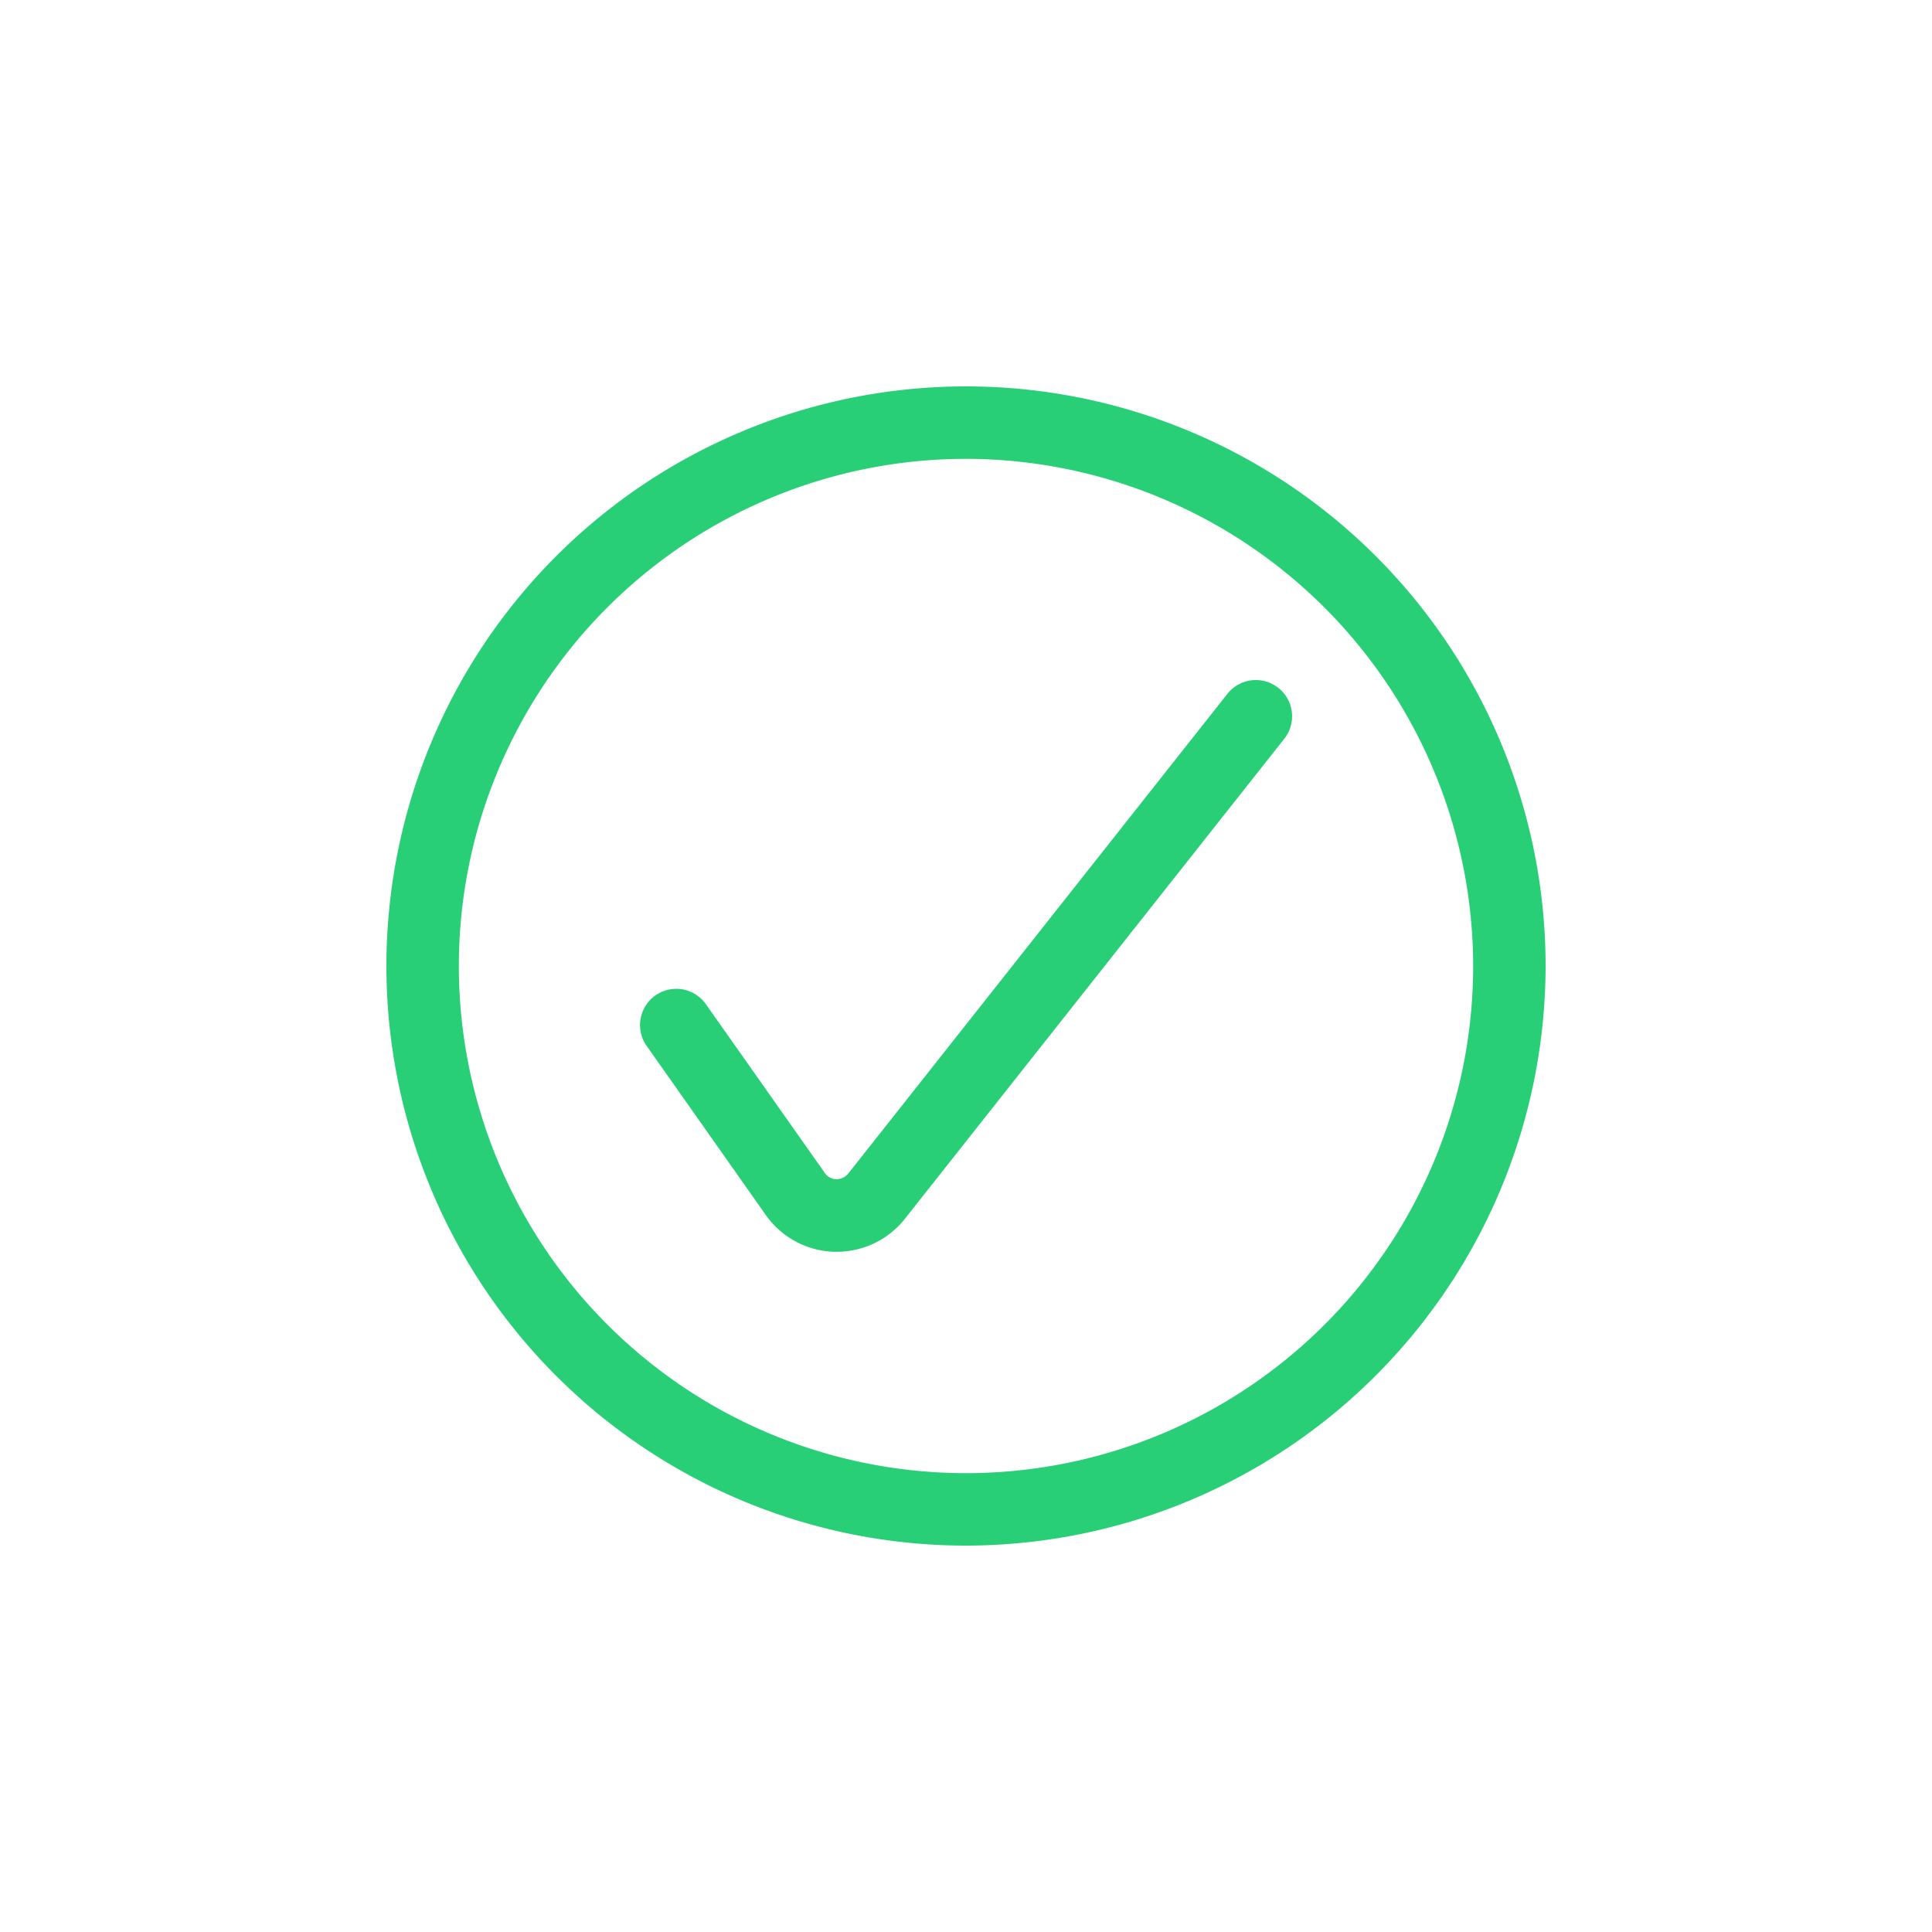 <svg xmlns="http://www.w3.org/2000/svg" width="40" height="40" viewBox="0 0 40 40">
  <defs>
    <style>
      .style-formact-selected-icon {
        fill: #29cf77;
        fill-rule: evenodd;
      }
    </style>
  </defs>
  <path id="Form_1" data-name="Form 1" class="style-formact-selected-icon" d="M17.32,25.917H17.269a1.8,1.8,0,0,1-1.441-.8l-2.44-3.463a0.75,0.75,0,0,1,1.227-.863l2.45,3.477a0.3,0.3,0,0,0,.248.147A0.325,0.325,0,0,0,17.56,24.3l7.852-9.935a0.75,0.75,0,1,1,1.178.93l-7.843,9.923A1.8,1.8,0,0,1,17.32,25.917ZM20,32A12,12,0,1,1,32,20,12.013,12.013,0,0,1,20,32ZM20,9.5A10.5,10.5,0,1,0,30.5,20,10.511,10.511,0,0,0,20,9.5Z"/>
</svg>
